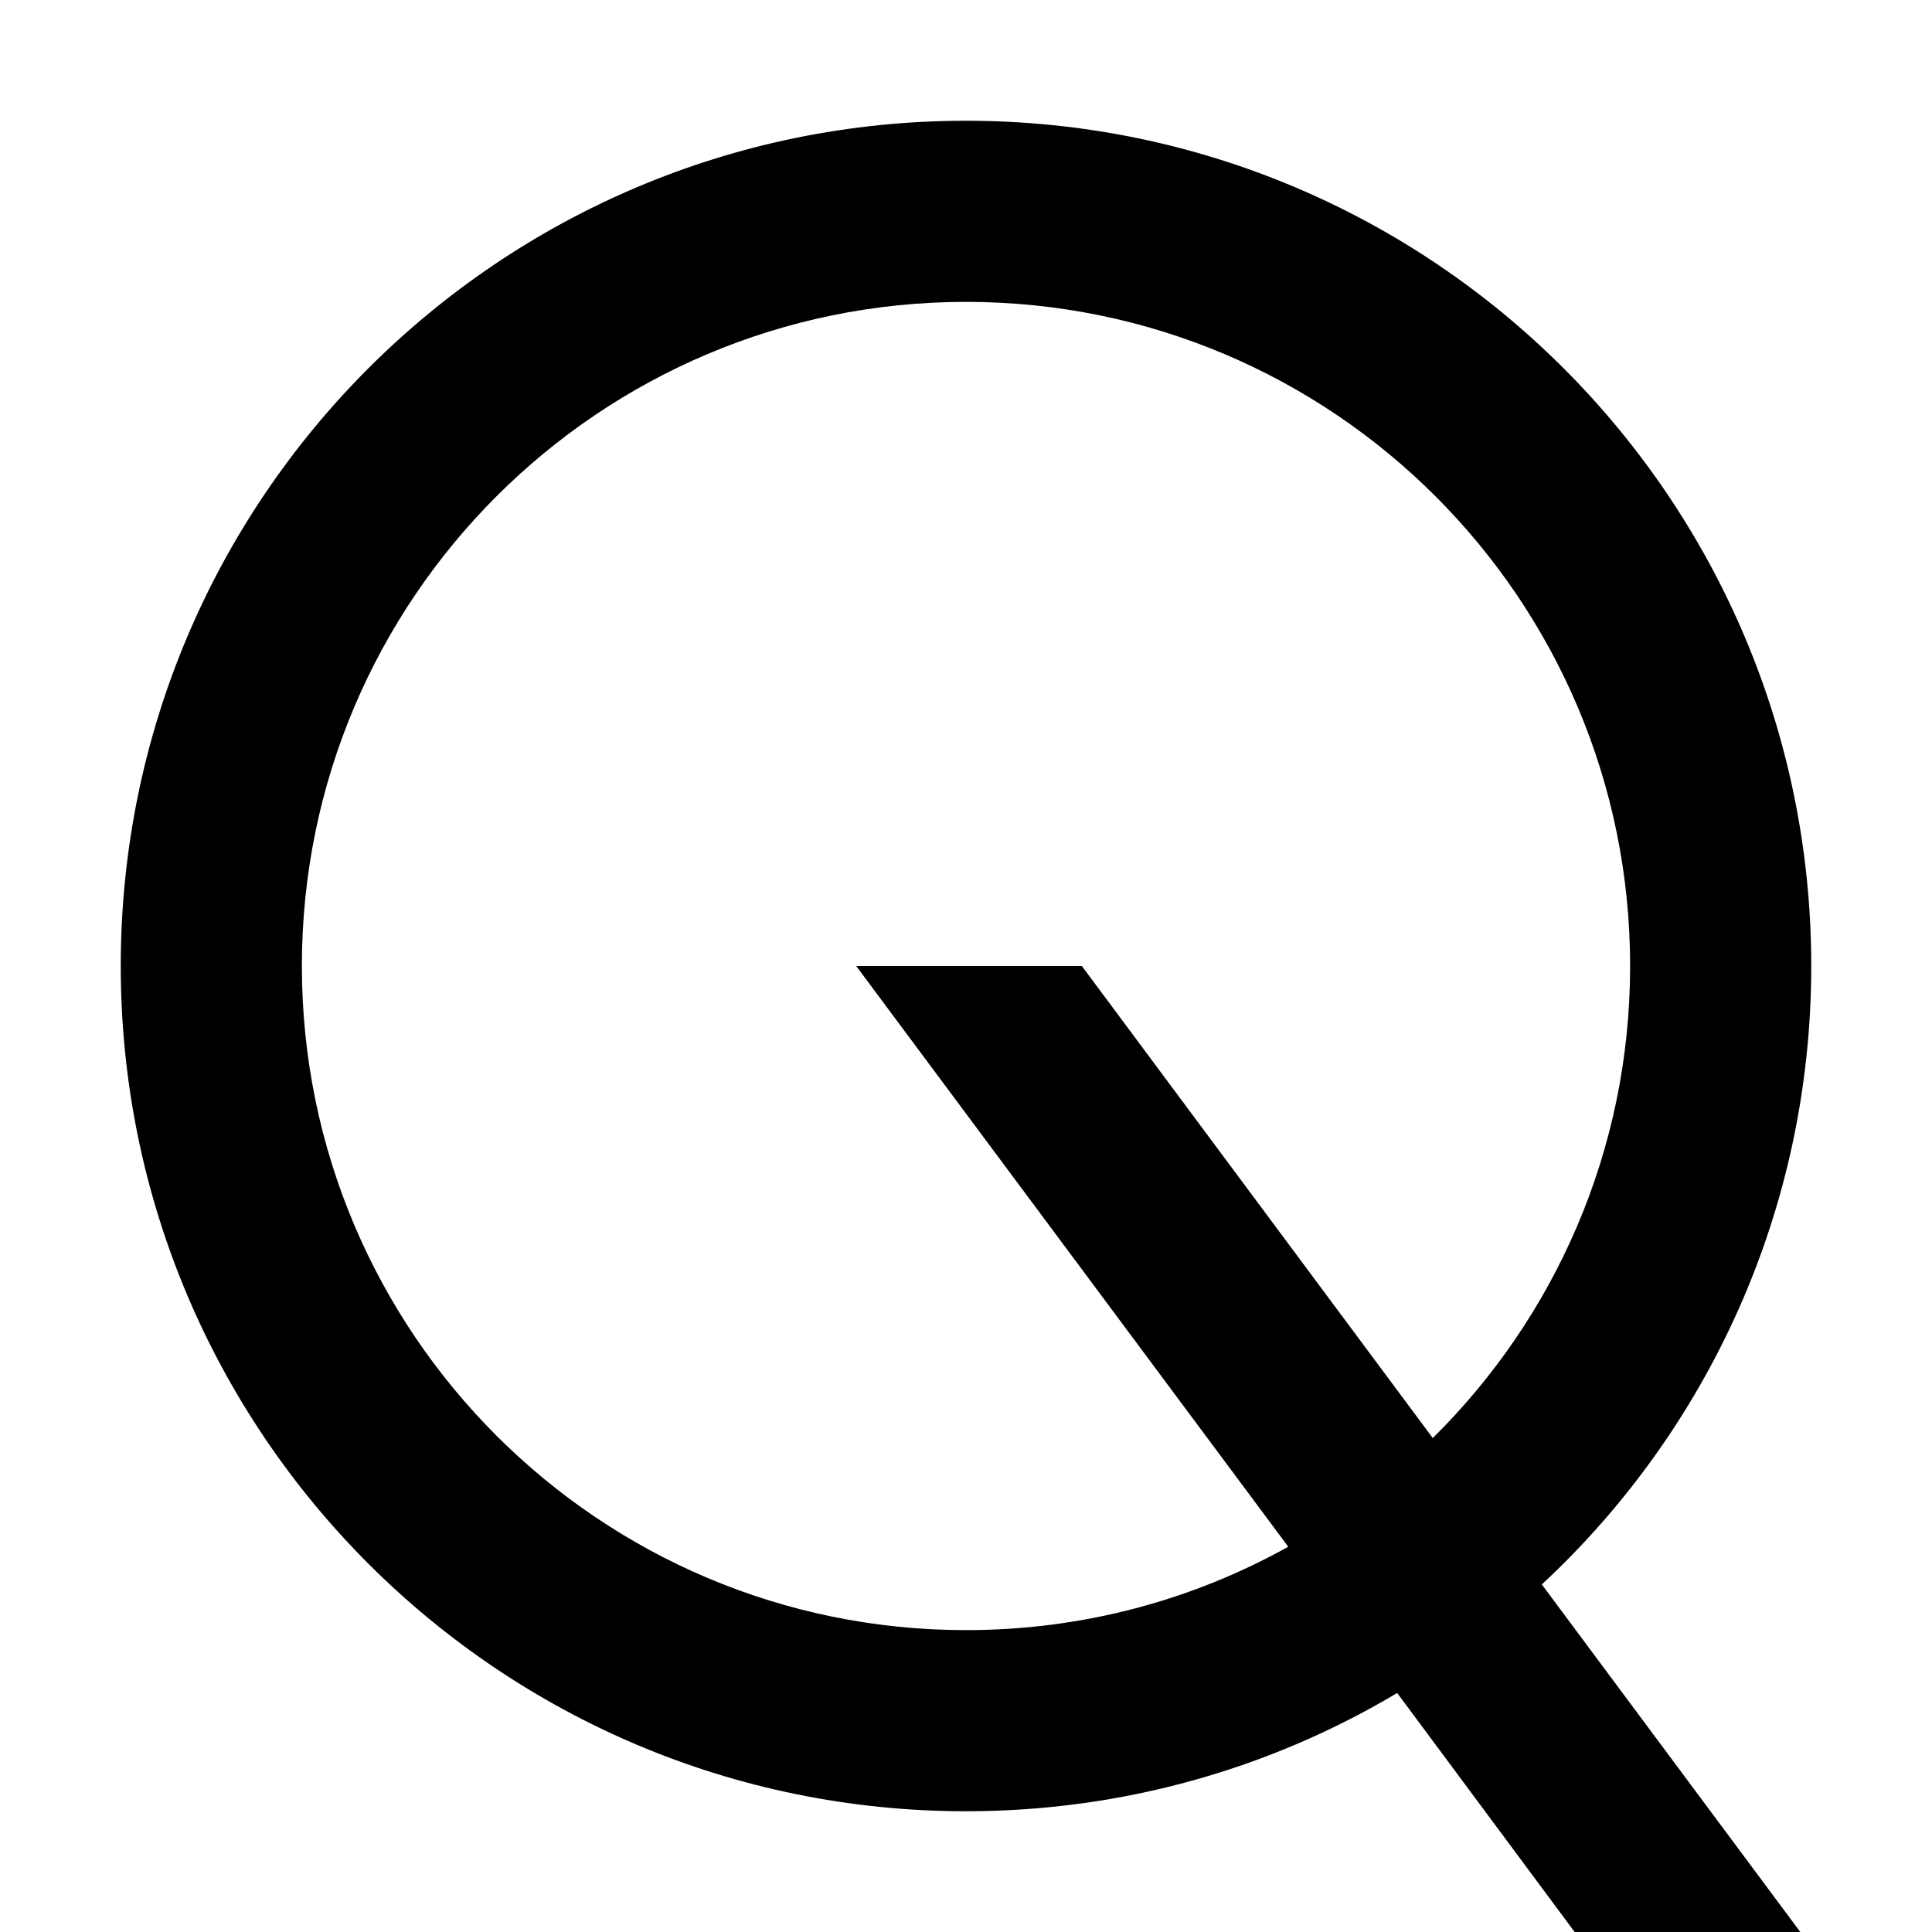 <svg xmlns="http://www.w3.org/2000/svg" width="24" height="24" viewBox="0 0 448 512">
    <path d="M48 256c0 97.2 78.8 176 176 176c31 0 60.1-8 85.4-22.1L194.9 256l59.8 0 93 125.1C380 349.2 400 304.9 400 256c0-97.2-78.8-176-176-176S48 158.8 48 256zM338.2 448.7C304.8 468.6 265.7 480 224 480C100.3 480 0 379.7 0 256S100.3 32 224 32s224 100.3 224 224c0 64.7-27.5 123.1-71.4 163.9L445.1 512l-59.8 0-47-63.3z"/>
</svg>